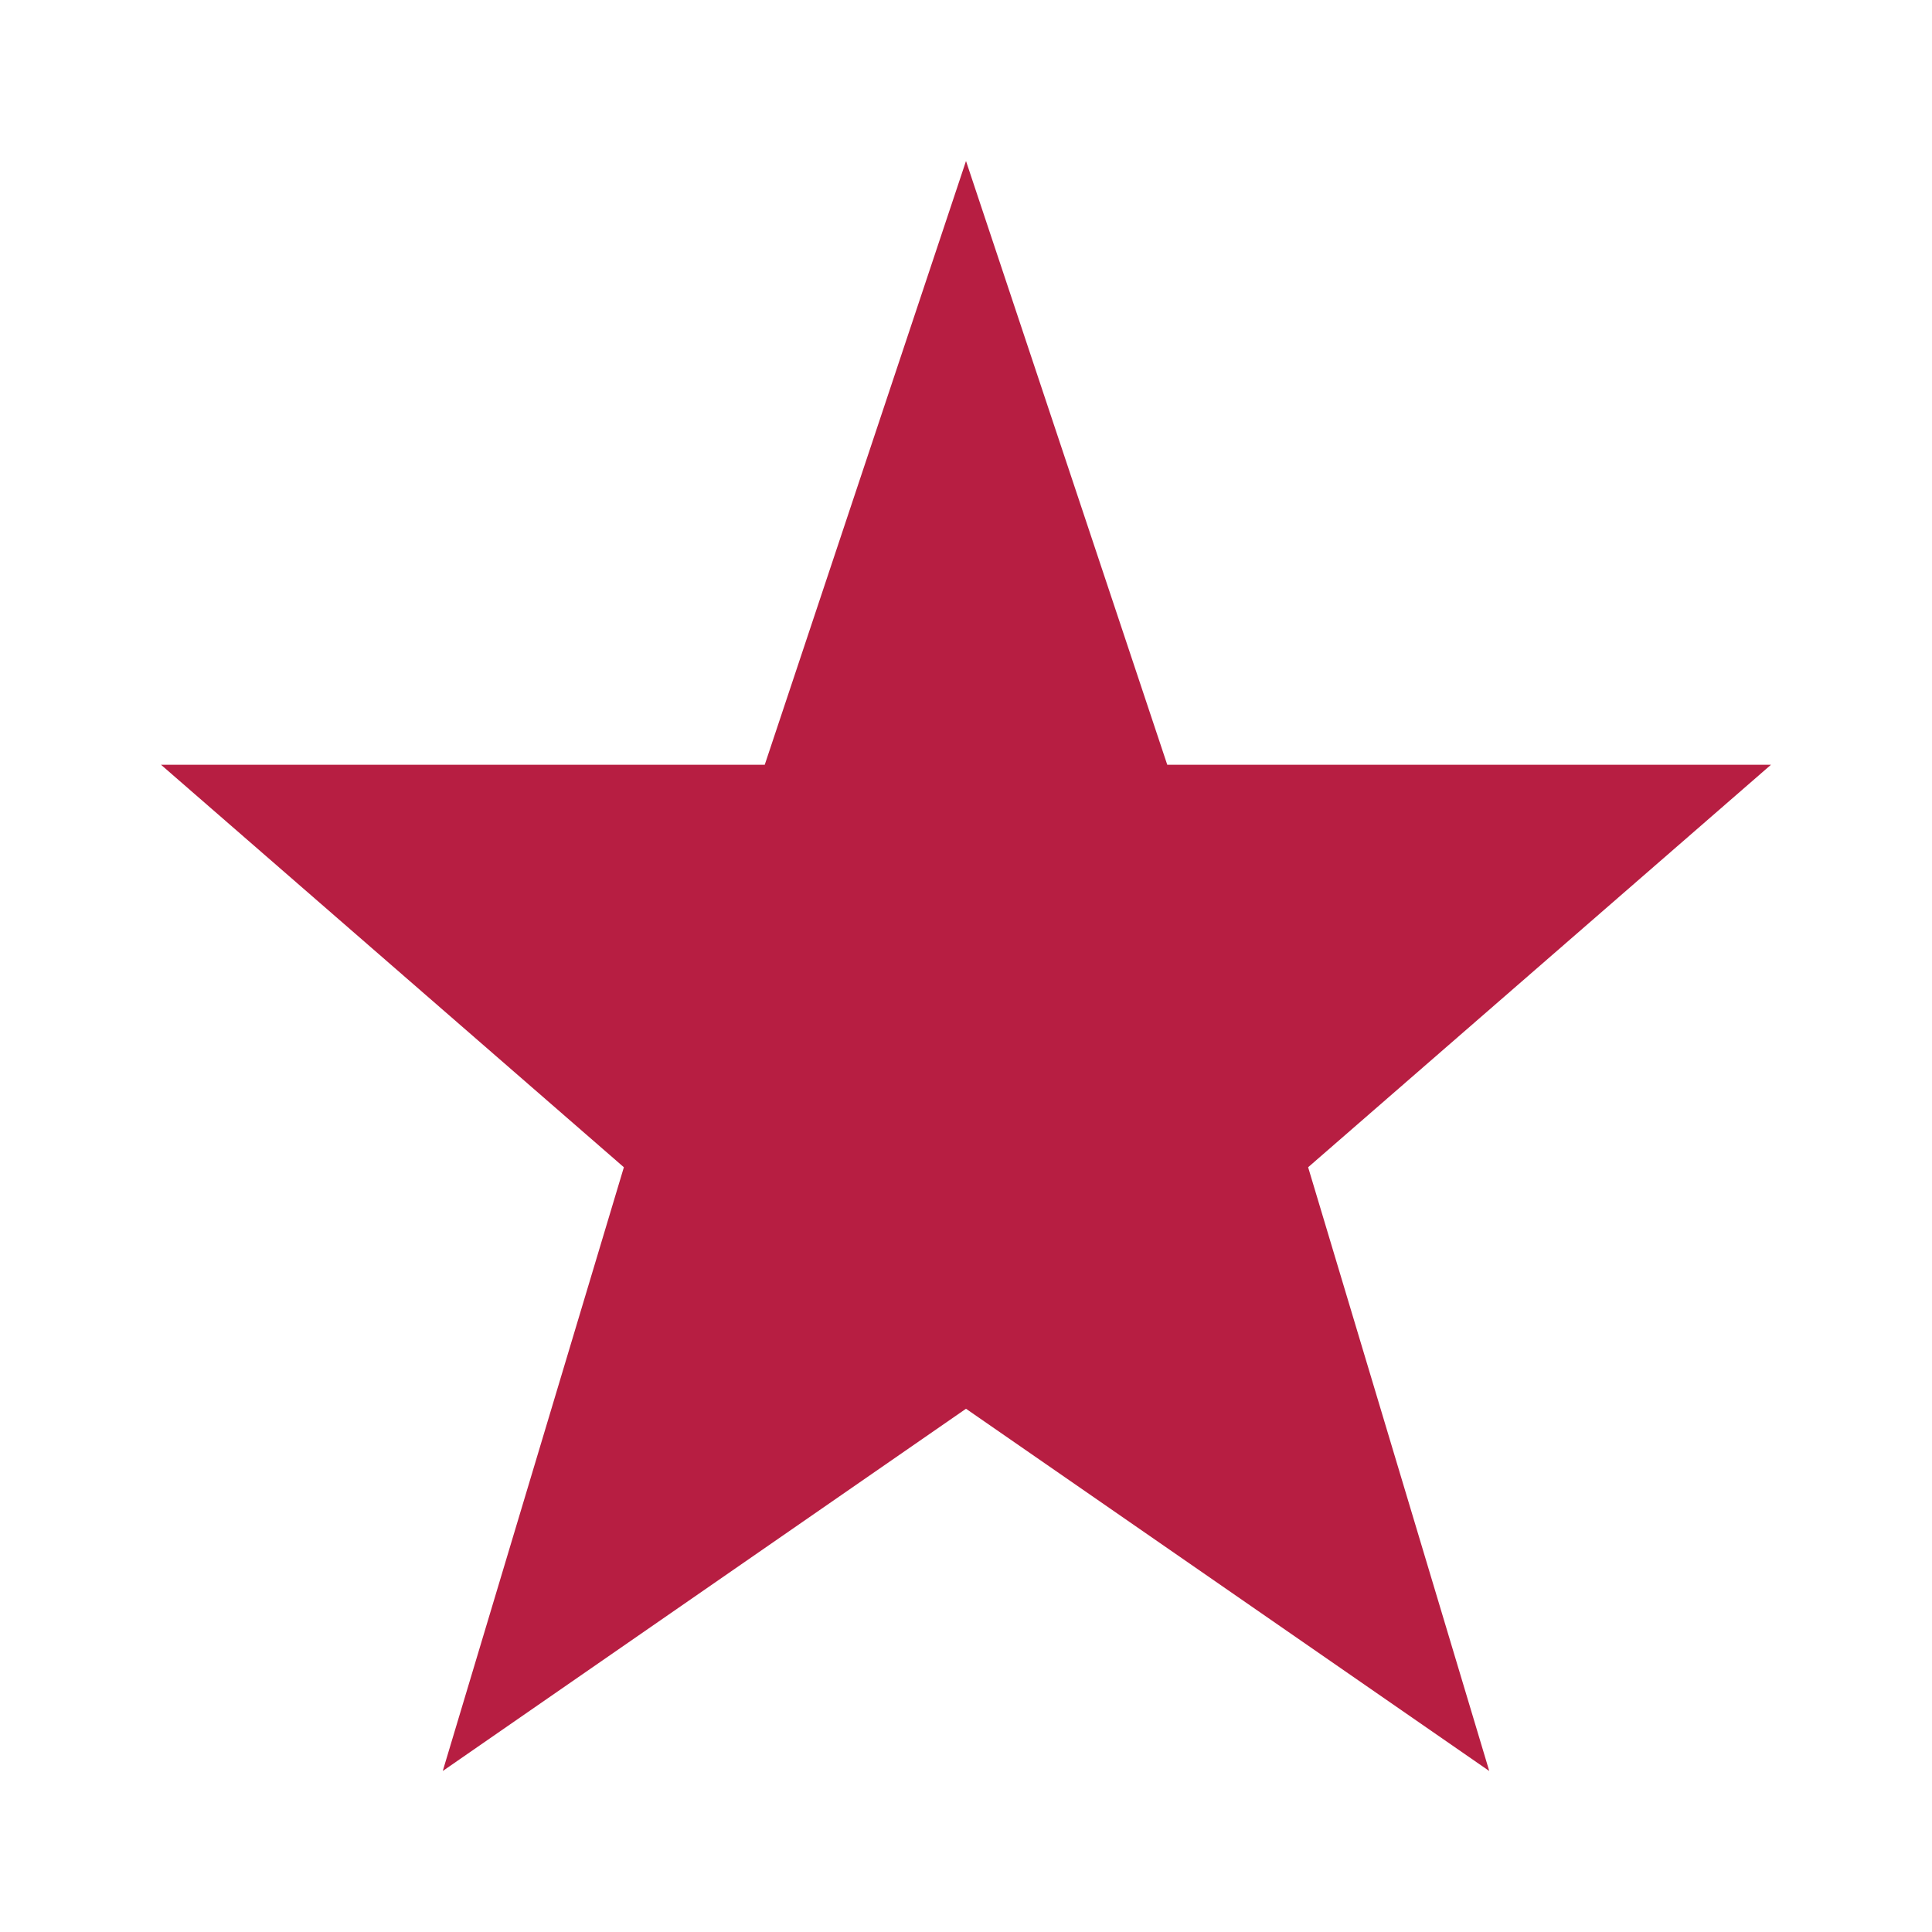 <svg viewBox="0 0 96 96" xmlns="http://www.w3.org/2000/svg" xmlns:xlink="http://www.w3.org/1999/xlink" id="Icons_Star" overflow="hidden"><g><path d="M88 38 58 38 48 8 38 38 8 38 31 58 22 88 48 70 74 88 65 58Z" stroke-dashoffset="1" fill="#B71E42"/></g></svg>